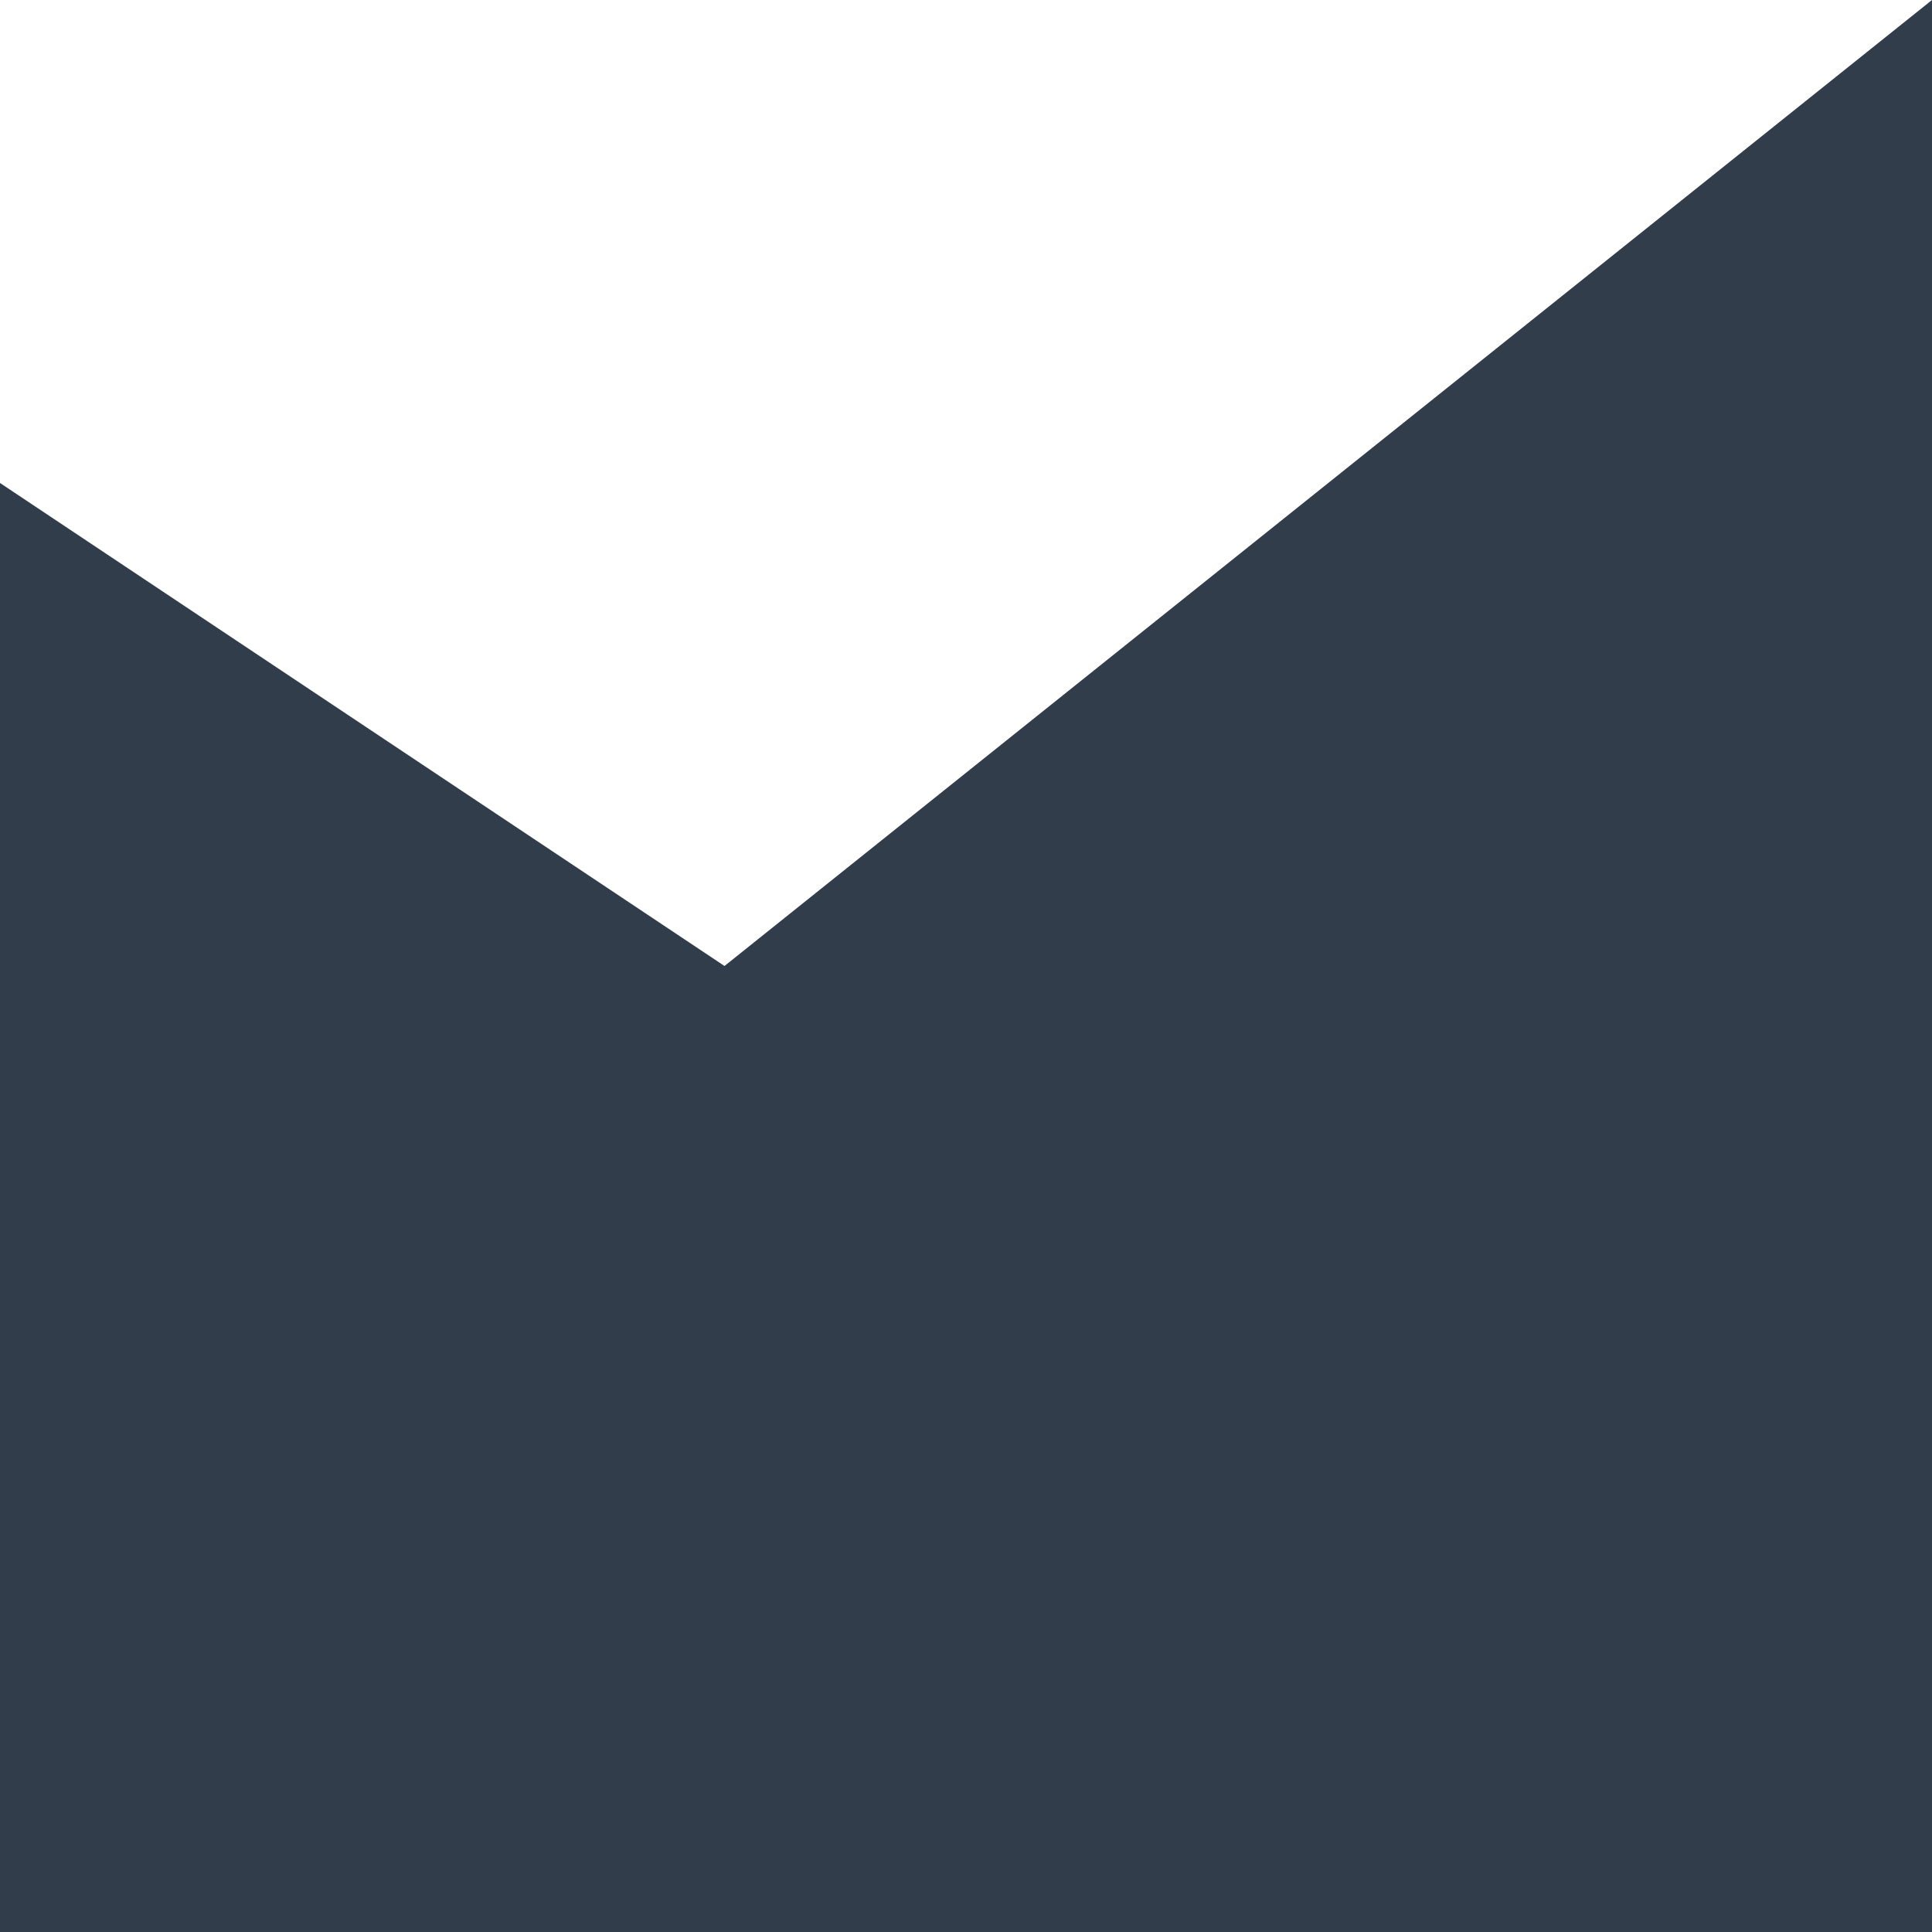 <svg ti:v="1" width="10" height="10" viewBox="0 0 10 10" xmlns="http://www.w3.org/2000/svg" xmlns:ti="urn:schemas-jetbrains-com:tisvg"><rect id="frame" width="10" height="10" fill="none"/><path fill-rule="evenodd" d="M10 10H0V2.5L3.75 5 10 0v10z" fill="#323D4C"/></svg>